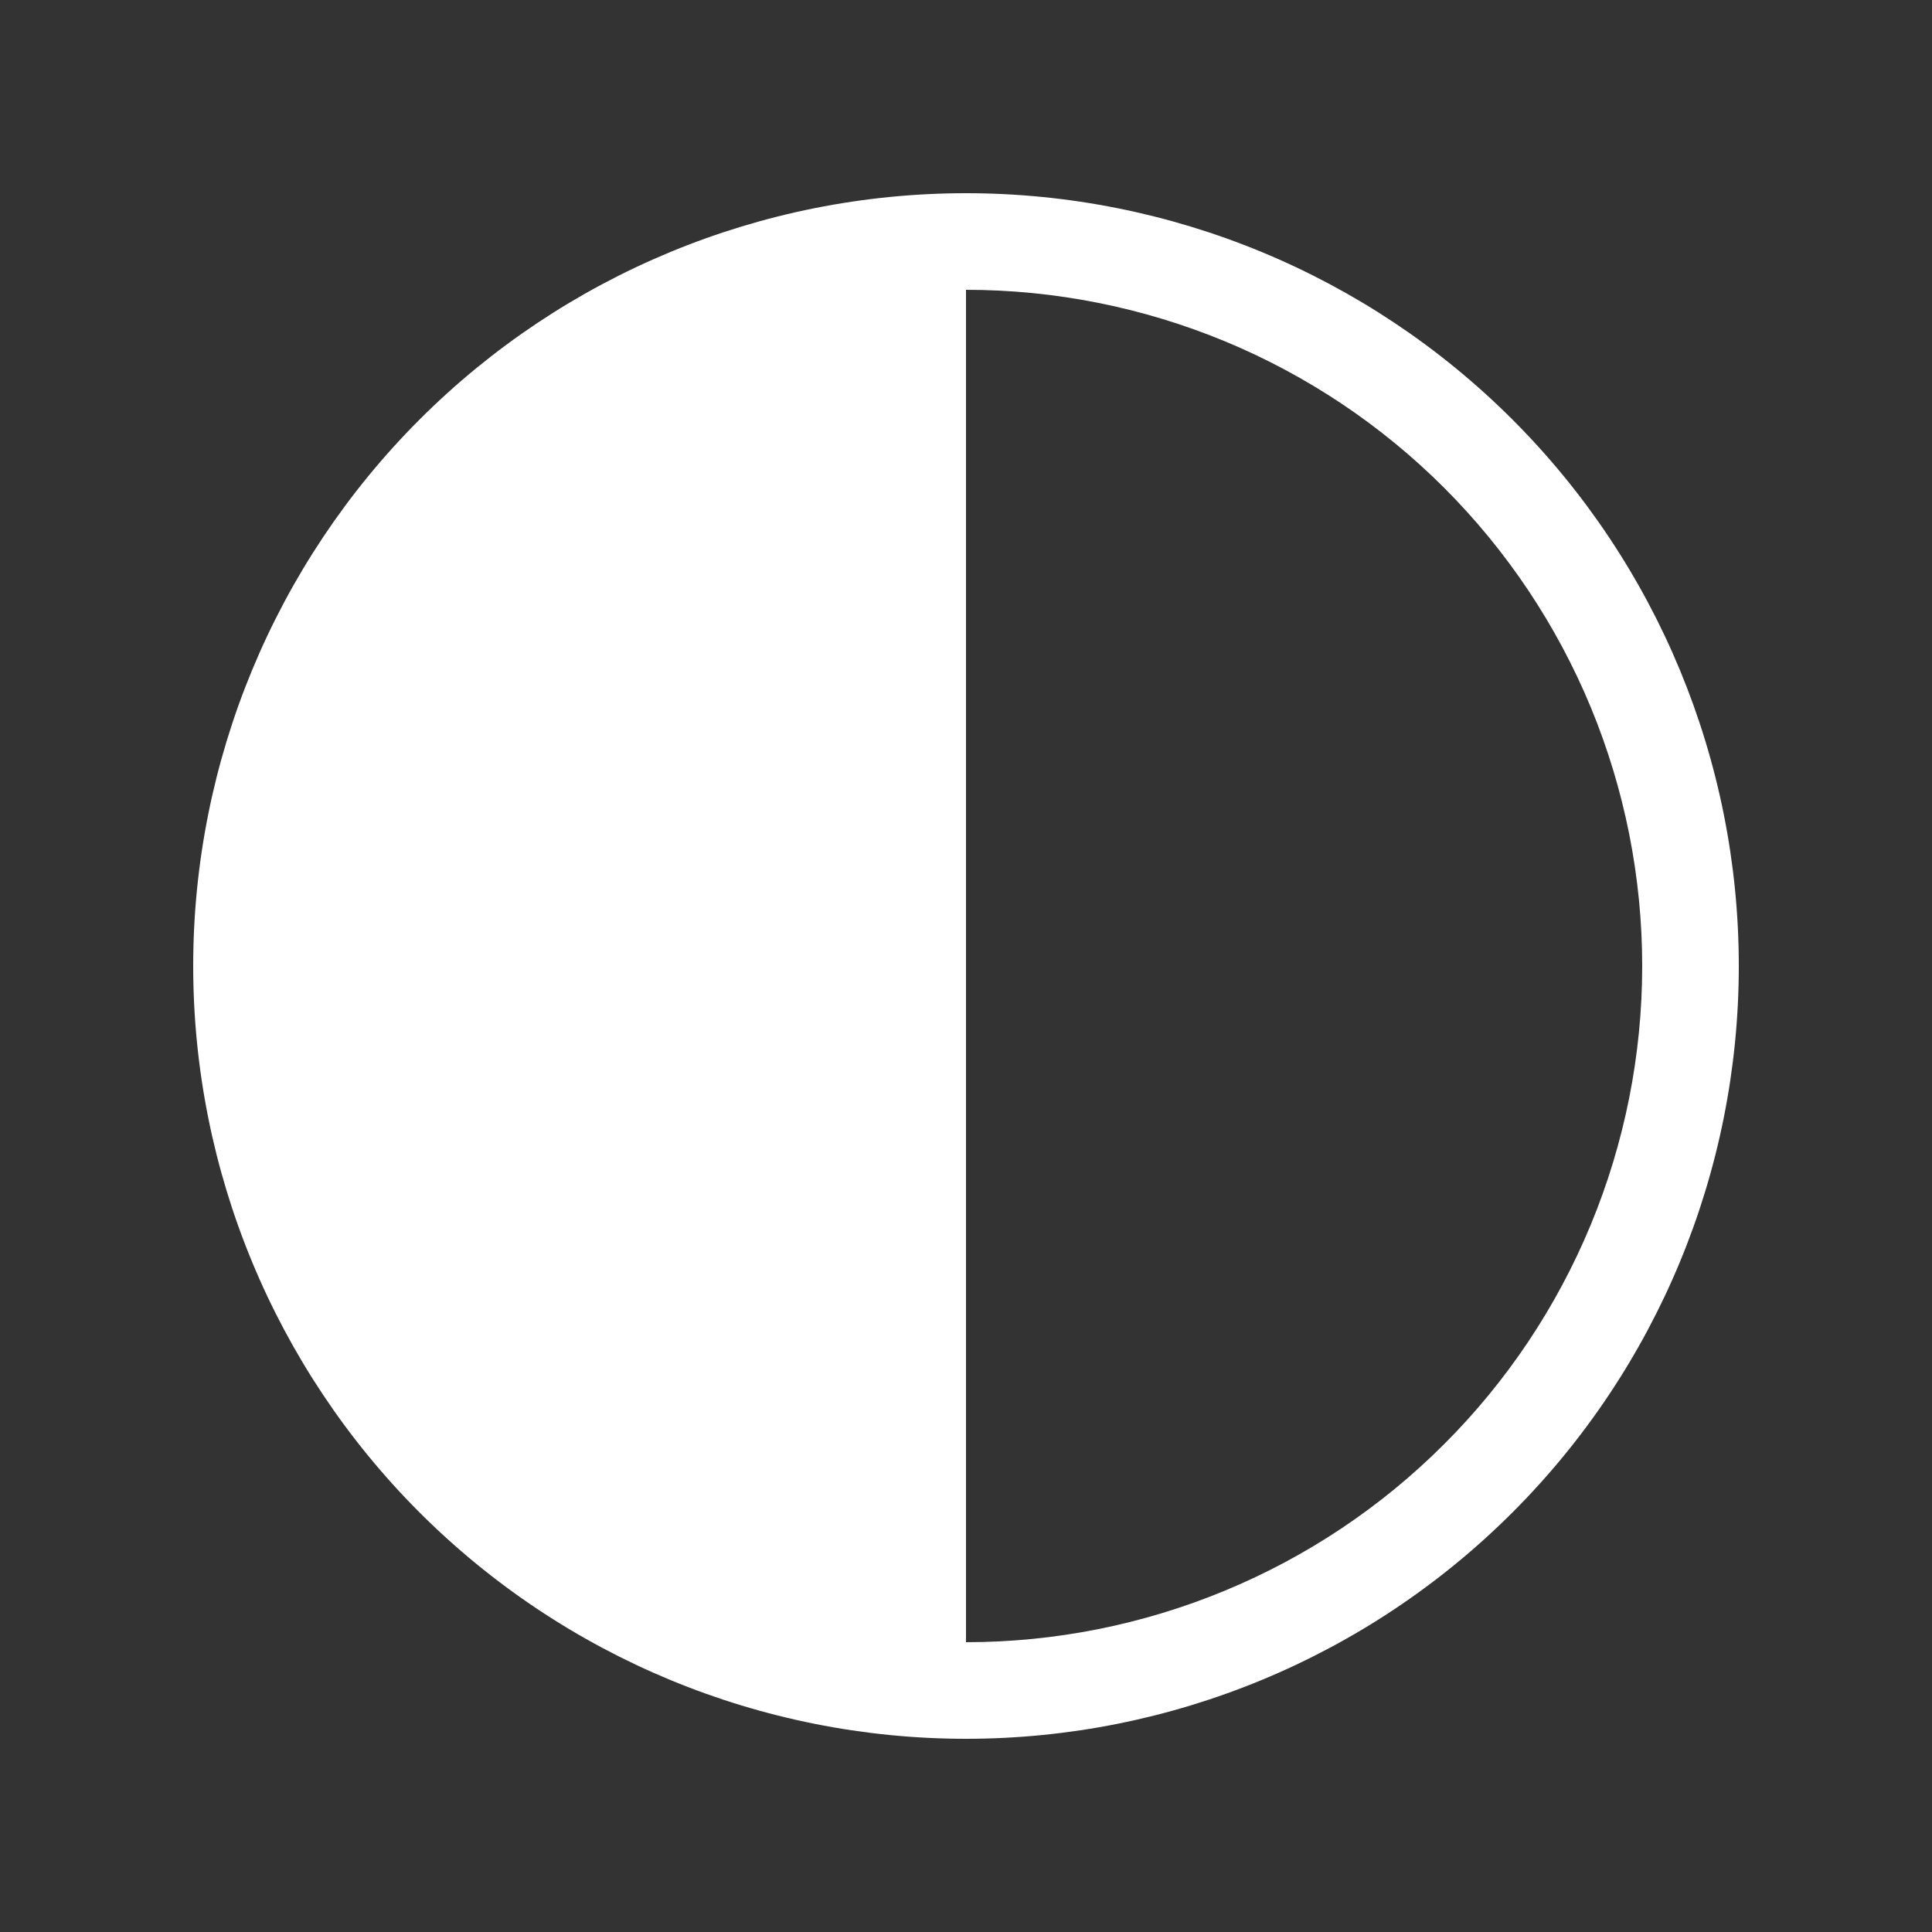 <svg width="32" height="32" viewBox="0 0 32 32" fill="none" xmlns="http://www.w3.org/2000/svg">
<rect x="0" y="0" width="32" height="32" fill="#333333" stroke="none"/>
<path d="M16 4.8C17.471 4.8 18.927 5.09 20.286 5.652C21.645 6.215 22.88 7.04 23.92 8.08C24.96 9.12 25.785 10.355 26.348 11.714C26.91 13.073 27.2 14.529 27.2 16C27.2 17.471 26.91 18.927 26.348 20.286C25.785 21.645 24.96 22.88 23.92 23.919C22.88 24.96 21.645 25.785 20.286 26.347C18.927 26.91 17.471 27.2 16 27.2V4.8ZM16 3.2C12.605 3.2 9.35 4.549 6.949 6.949C4.549 9.349 3.2 12.605 3.2 16C3.2 19.395 4.549 22.651 6.949 25.051C9.35 27.451 12.605 28.8 16 28.8C19.395 28.8 22.651 27.451 25.051 25.051C27.452 22.651 28.8 19.395 28.8 16C28.8 12.605 27.452 9.349 25.051 6.949C22.651 4.549 19.395 3.2 16 3.2Z" fill="white"/>
</svg>
